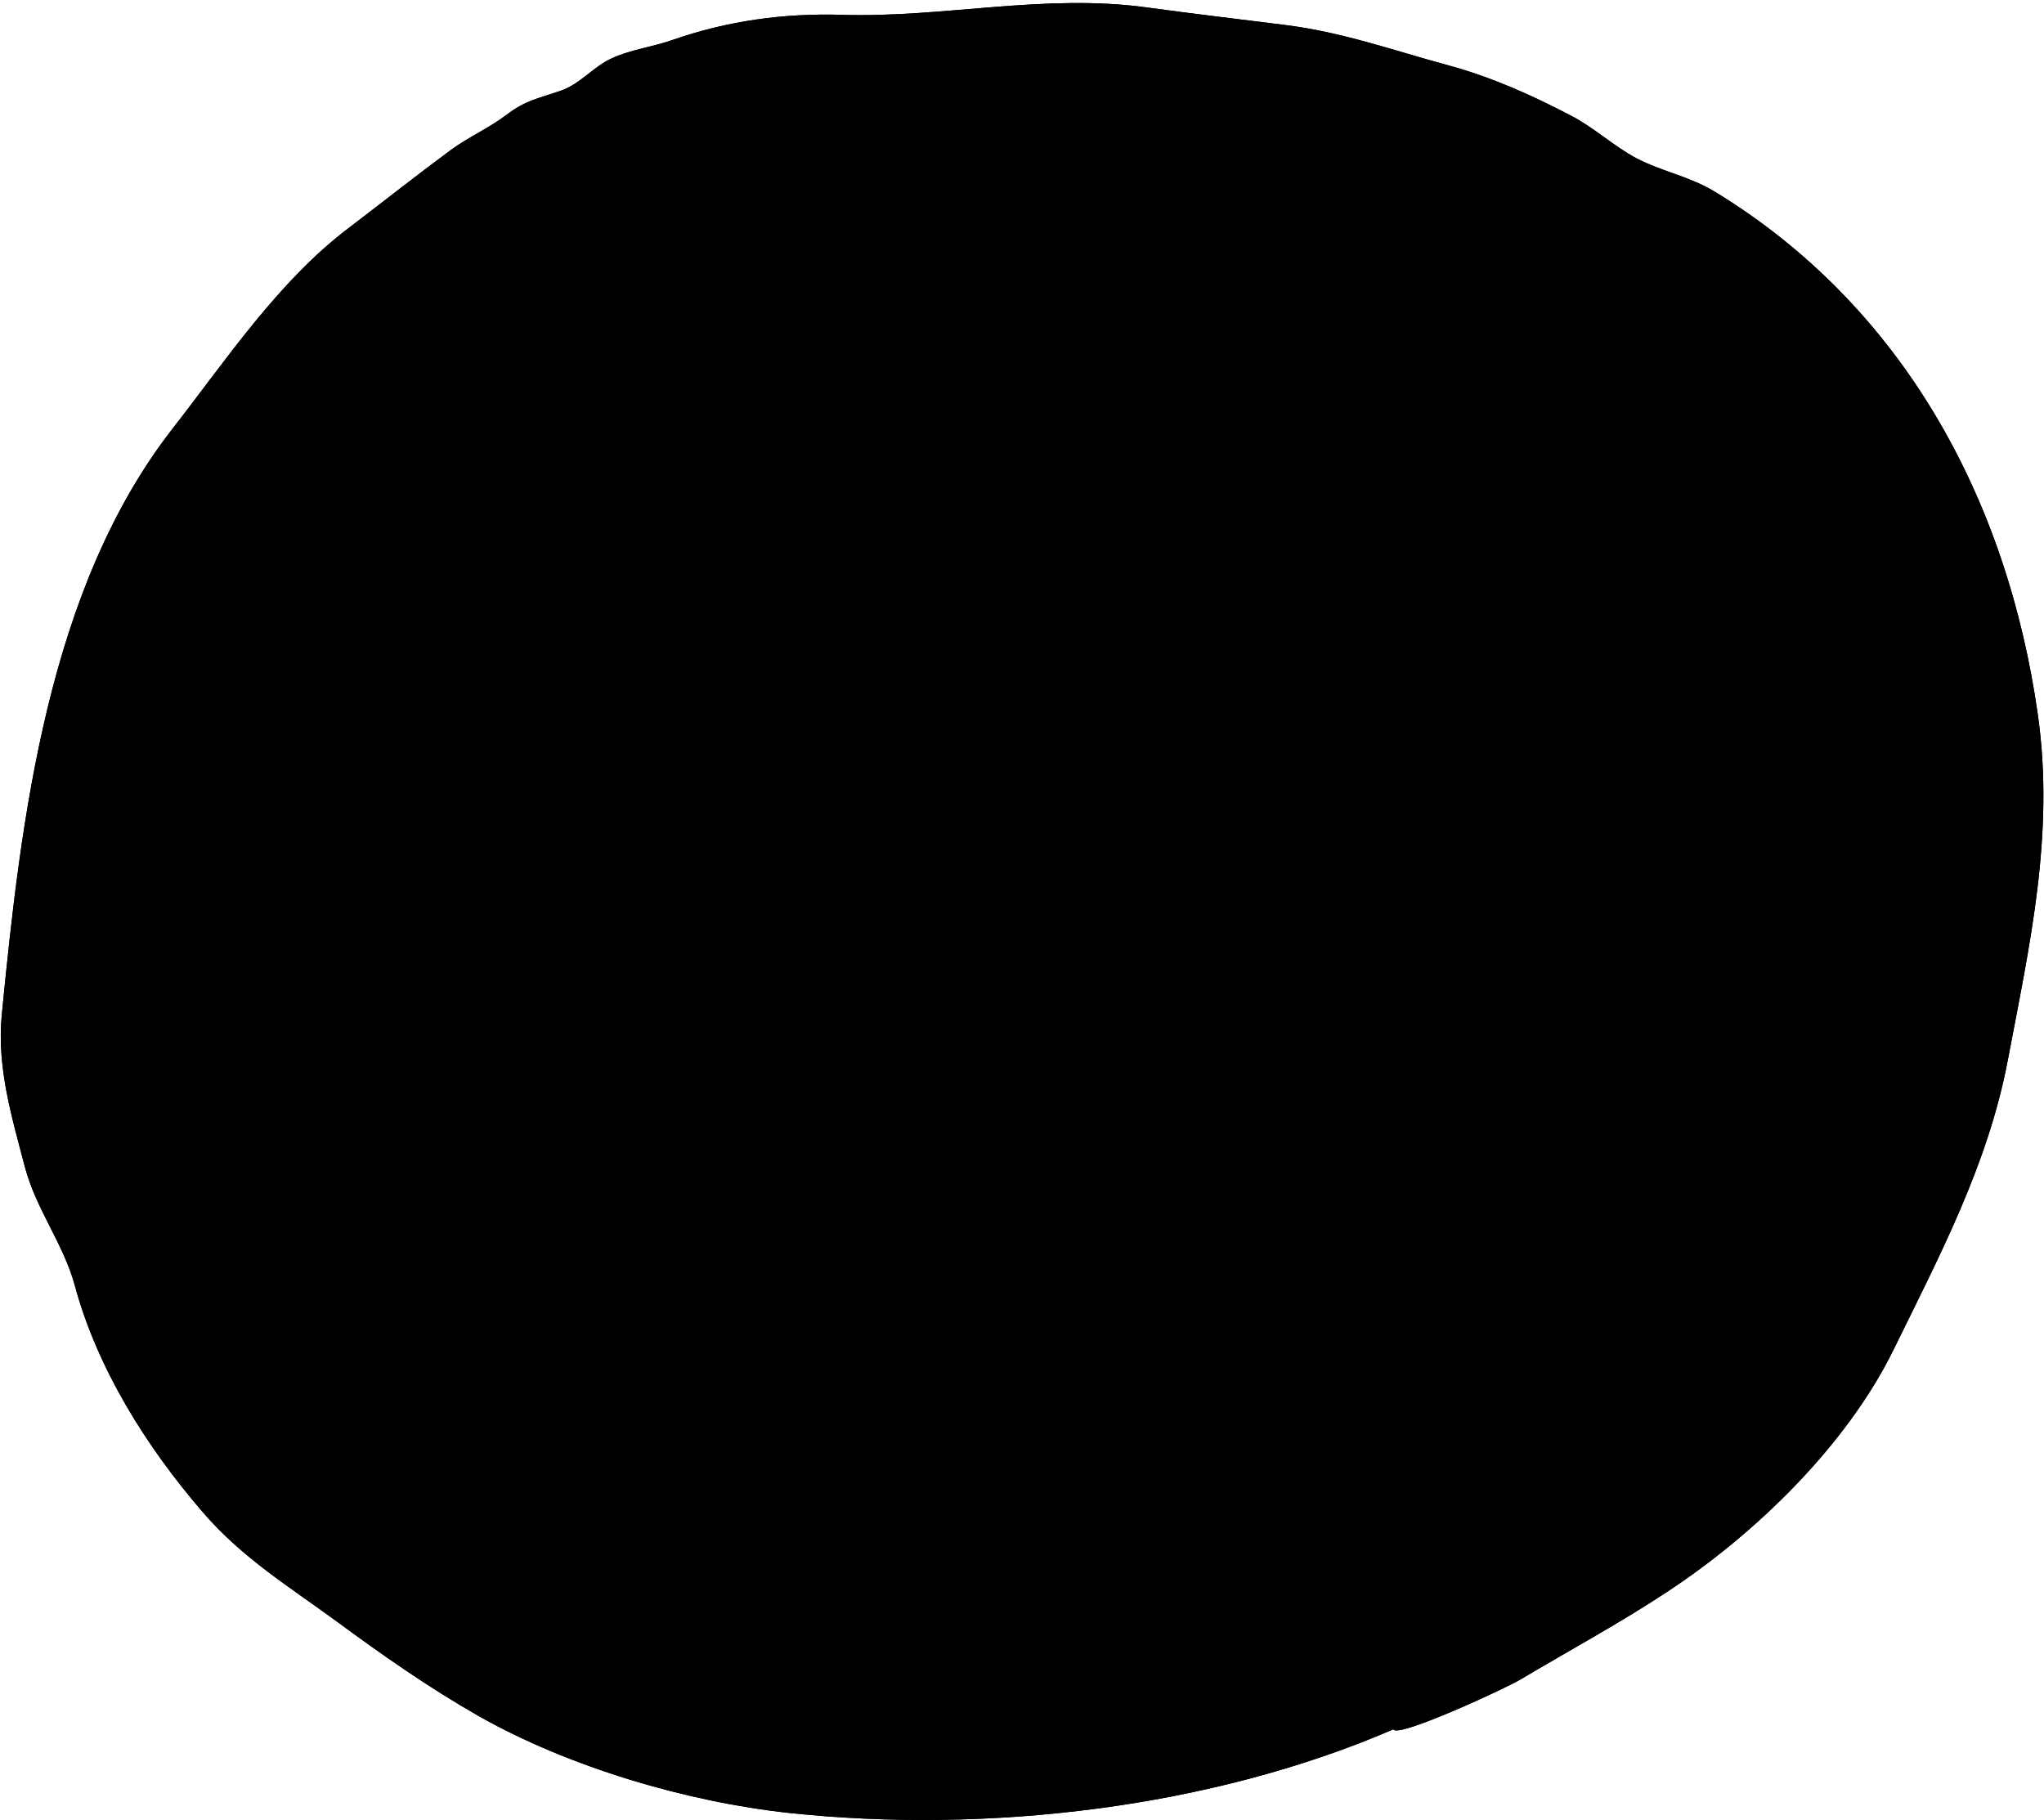 <svg version="1.1" id="Layer_1" xmlns="http://www.w3.org/2000/svg" xmlns:xlink="http://www.w3.org/1999/xlink" x="0px" y="0px"
	 viewBox="0 0 798.9 711.2" style="enable-background:new 0 0 798.9 711.2;" xml:space="preserve">
<path class="smiley-background" d="M544.6,675.9c-71.3,30.8-158.6,40.9-236,32.7c-40.1-4.3-86.5-18-121.7-38
	c-19.3-11-37.4-23.7-55.2-36.8C113,620.1,94.8,609,79.5,591.3c-22.4-25.9-41.5-56.5-50.3-89c-4.4-16.2-15.1-29.6-19.5-46.3
	c-5.1-19.5-11-38.9-9-59.4c7.5-76.7,17.9-166.3,66.7-229c20.9-26.8,41.5-57.8,68.9-78.5c13.4-10.2,26.4-20.5,39.8-30.4
	c6.9-5.1,14.8-8.5,21.7-13.7c7.9-6,12.4-6.4,21.5-9.6c7.7-2.7,12.6-9.4,20-12.7c7.2-3.3,16-4.4,23.6-7.1
	c21.6-7.5,43.5-10.5,66.3-9.8c39.7,1.2,78.7-8.4,119-2.9c18.1,2.5,36.3,4.6,54.4,6.9c22.6,2.9,41.9,9.9,63.7,15.8
	c16.6,4.5,32.9,11.8,48.1,19.8c8.9,4.7,16.6,11.9,25.1,16.4c9.9,5.2,20.8,7.1,30.7,13.1c73.7,44.9,114.4,120.4,126.3,204.5
	c6.6,46.6-3.2,89.9-11.8,135.2c-7.7,40.5-26.6,76.2-44.6,112.9c-18.4,37.5-54.1,72.1-88.7,94.8c-18.5,12.2-38.1,22.8-57.1,34.1
	C589.1,659.6,546.2,679.5,544.6,675.9z"/>
<path class="smiley-face" d="M544.6,675.9c-71.3,30.8-158.6,40.9-236,32.7c-40.1-4.3-86.5-18-121.7-38c-19.3-11-37.4-23.7-55.2-36.8
	C113,620.1,94.8,609,79.5,591.3c-22.4-25.9-41.5-56.5-50.3-89c-4.4-16.2-15.1-29.6-19.5-46.3c-5.1-19.5-11-38.9-9-59.4
	c7.5-76.7,17.9-166.3,66.7-229c20.9-26.8,41.5-57.8,68.9-78.5c13.4-10.2,26.4-20.5,39.8-30.4c6.9-5.1,14.8-8.5,21.7-13.7
	c7.9-6,12.4-6.4,21.5-9.6c7.7-2.7,12.6-9.4,20-12.7c7.2-3.3,16-4.4,23.6-7.1c21.6-7.5,43.5-10.5,66.3-9.8c39.7,1.2,78.7-8.4,119-2.9
	c18.1,2.5,36.3,4.6,54.4,6.9c22.6,2.9,41.9,9.9,63.7,15.8c16.6,4.5,32.9,11.8,48.1,19.8c8.9,4.7,16.6,11.9,25.1,16.4
	c9.9,5.2,20.8,7.1,30.7,13.1c73.7,44.9,114.4,120.4,126.3,204.5c6.6,46.6-3.2,89.9-11.8,135.2c-7.7,40.5-26.6,76.2-44.6,112.9
	c-18.4,37.5-54.1,72.1-88.7,94.8c-18.5,12.2-38.1,22.8-57.1,34.1C589.1,659.6,546.2,679.5,544.6,675.9z M243.9,66.6
	c-1.7-8.7-41.3,17.2-44.5,19.7c-13.3,10.3-27.6,18.4-40.5,29.1c-22.3,18.4-46.7,42.8-62.2,67.7c-10.5,16.9-21.9,35-28.8,53.7
	c-6.7,18.3-10.2,37.4-16.3,55.7c-5.8,17.2-6.2,35.1-9,53.2c-3.4,21.8-6.7,43.1-4.8,65.2c1.6,18.1,6.9,36.9,13.5,53.8
	c3,7.6,6.1,13.9,7.3,22c1.5,11.1,2.8,12.5,8.9,22.2c3.3,5.2,4.9,10.8,7.5,16.3c3.2,6.9,8.2,10.7,12.7,16.5
	c5.2,6.6,8.7,14.3,14.2,20.8c6.2,7.3,13.9,12,20.7,18.5c9.3,9,19.2,17.3,30,24.3c7.5,4.8,15.3,9.1,22.9,13.7
	c8,4.9,13.4,12.9,21.3,17.3c14.4,8.1,34.6,12.7,50.2,18.2c18.9,6.6,37,10.3,56.3,15.5c36.6,9.7,80.8,5,118,0.1
	c34-4.5,67.7-14.5,101.4-22c20.1-4.5,36.2-17.1,54.6-25.5c18.1-8.2,35.3-17.1,52.2-27.6c30.6-19,56.1-48.7,76.6-78.1
	c10.9-15.7,20.6-35.1,27.4-52.9c2.7-7,4.5-13.6,7.9-20.1c4.7-8.9,4.4-16.3,6.4-26.9c2.5-13.2,6.8-24.7,8.8-37.8
	c0.9-5.5,2.3-10.3,2.9-15.8c1.1-11.3,3.3-20.6,5-31.6c2.6-16.7-0.2-38.9-2.9-55.3c-3-17.8-7.2-34.8-11.7-52.2
	c-8.6-33.6-38.4-70.6-63.6-92.7c-13-11.4-28.2-20.3-43.5-29.1C626.6,93,608.2,82,590.3,76.2c-8.1-2.7-12.7-7.9-20.3-10.9
	c-1.2-0.5-3.8,1.2-5.5,0.9c-5.5-1.2-12.5-5.4-17.6-7.6c-16.3-7-37.8-11.4-55.7-12.8c-19.6-1.5-39.1-4.5-58.7-5.3
	c-21.7-0.8-42.1,0.9-63.6,2.8c-21,1.8-43.4,0.4-64.1,4.5C283.3,52.1,265.3,66.6,243.9,66.6z M477.7,521.6
	c-27.1,4.2-53.3,8.2-80.9,6.4c-26.4-1.7-53.7-11.1-79.4-17.3c-25.1-6.1-52.3-13.3-74.3-27.1c-14.2-8.9-29.7-13.2-44.3-21.7
	c-18.2-10.5-33.5-24.9-50-37.7c-12.9-9.9-47.6-22.6-40.5-42.6c10.2-28.9,38.3,1.3,52.2,9.4c18.5,10.9,34.5,25.5,52.3,37.4
	c38.8,26,87.3,39.4,130.6,53.1c40.4,12.7,94.3,14.1,134.6,1.6c42-13,82.3-38.3,115.4-66.9c16.1-13.9,26-32.5,36.3-50.5
	c3.4-5.9,9.5-19.7,19-19.2c9.3,0.4,6.4,8.2,9.1,14.9c3.8,9.6,7.6,10.1,4.5,21.3c-3.6,13-12.4,18-19.6,27.8
	c-12.6,17-22.9,32.8-40.3,46.7c-19.7,15.7-42.8,31.1-65.4,41.6C531.9,501.2,477.8,522.2,477.7,521.6z M451,411.6
	c-16.5-4.7-34.5-5.7-50.5-11.8c-16.7-6.4-34.7-19.4-48.5-31.2c-10.5-9-20.3-26.3-0.9-32.4c12.9-4.1,27.2,13.3,38.5,19.4
	c14.9,8,28.3,13.8,44.5,18.5c17.8,5.1,28.5,6,40.6-10.5c19.4-26.4-14.2-65.5-27.4-87.8c-11-18.6-65.5-56.7-42.9-79.6
	c14.5-14.7,24.6,2.5,33.2,13.6c11.8,15.1,25.3,29.4,36.4,44.9c18.8,26.3,42.7,65.5,42.8,99.2C517,385,479,409.5,451,411.6z
	 M666.2,222.9c12.4,10.9-16.3,35.7-25.5,41.7c-19.4,12.8-41.5,13.1-62.8,17.9c-18.7,4.2-41.2-9.9-56.6-19.3
	c-12.4-7.5-44.6-29.6-16.8-44.6c14.4-7.8,32.8,15.1,45.7,20.4c13.6,5.6,41.7,8.4,56.5,3.5c17.5-5.7,21.4-24.3,35.2-32
	c7.5-4.2,11.7-2.3,17.7,2.7C666.4,219.2,650.9,225.1,666.2,222.9z M194.7,255.9c9.2,3.8,18.1,12.8,28.2,13.7
	c6.5,0.6,17.5-2.4,24.7-3.2c17.3-1.9,33.1-11.1,47.8-20.3c10.7-6.7,29.3-32.2,43.1-29.6c23.5,4.4,5.1,31.9-4.1,39.7
	c-26,22-56.7,37.8-90.5,42.1c-16.1,2.1-29.7-2.2-44.4-9.1c-7.7-3.6-17.9-3.3-21-13.7C175.4,265.3,182.7,256.3,194.7,255.9z"/>
</svg>
